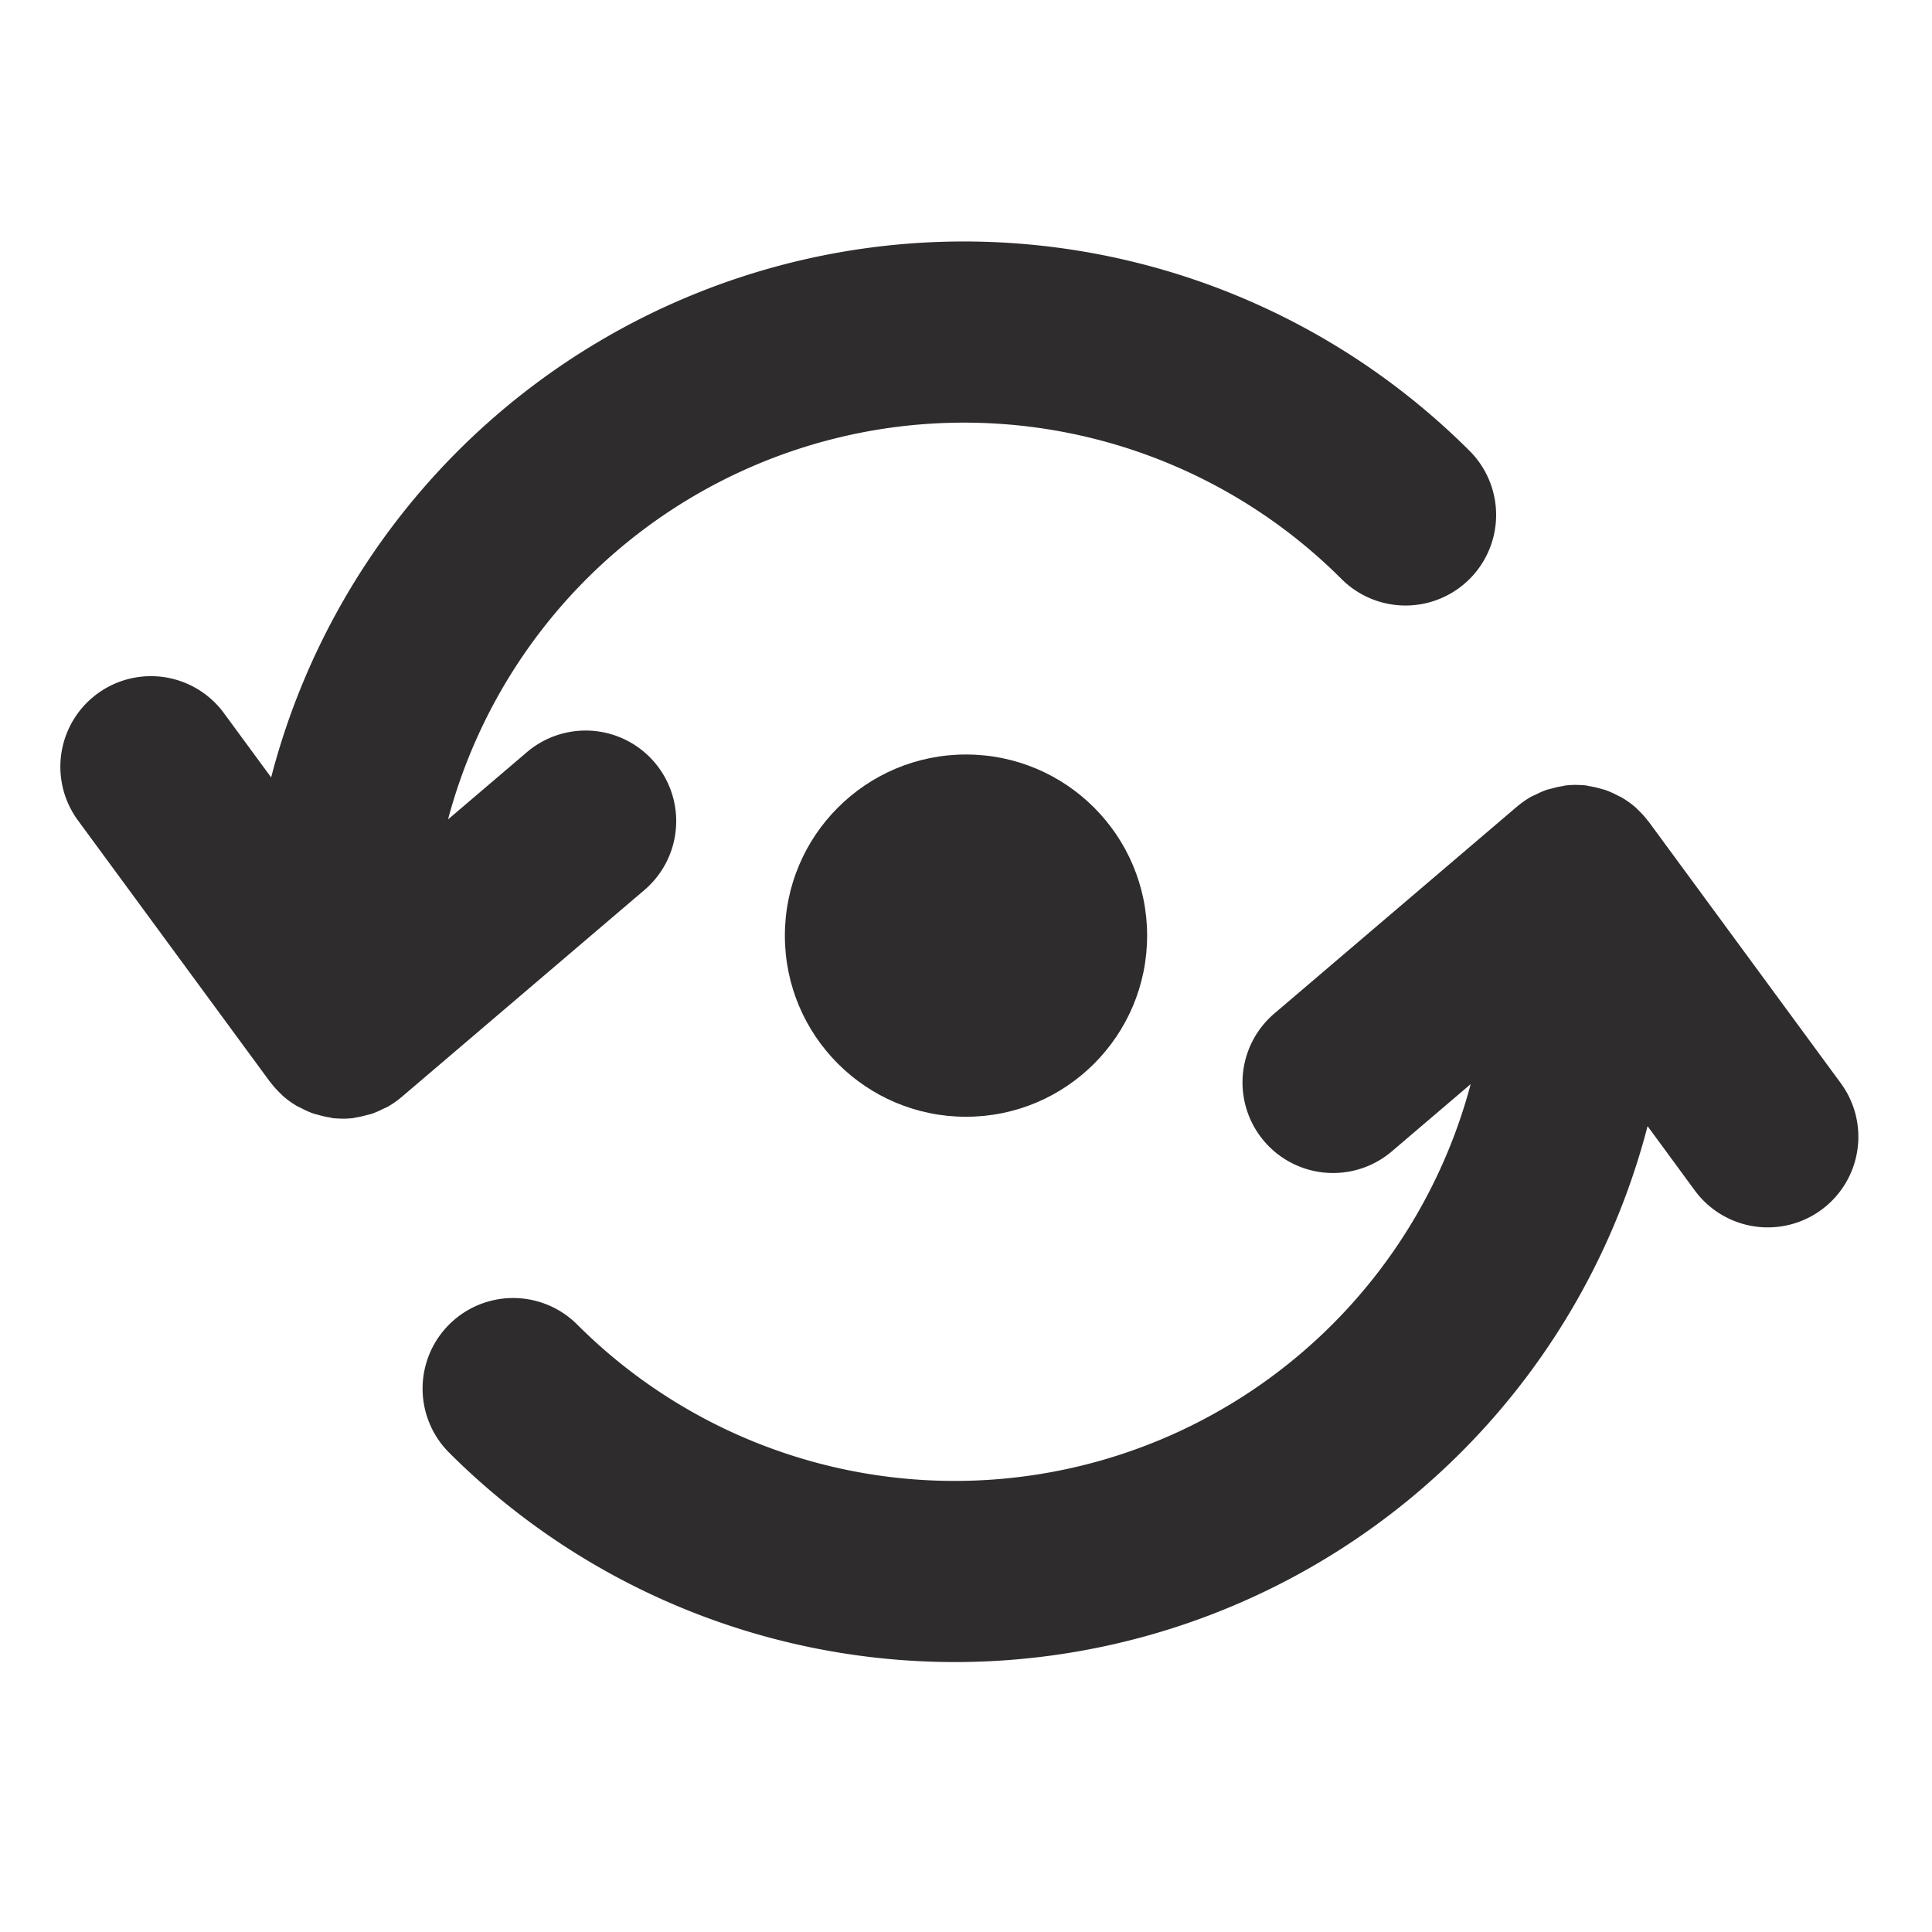 <svg xmlns="http://www.w3.org/2000/svg" viewBox="0 0 64 64" aria-labelledby="title"
aria-describedby="desc" role="img" xmlns:xlink="http://www.w3.org/1999/xlink">
  <title>Synchronize</title>
  <desc>A solid styled icon from Orion Icon Library.</desc>
  <path data-name="layer3"
  d="M12.342 36.887a2.983 2.983 0 0 0 .332-.146c.06-.03.122-.051.179-.084a3.028 3.028 0 0 0 .43-.3c.007-.007.017-.012.025-.02l8.039-6.854a3 3 0 1 0-3.894-4.565l-2.611 2.226a17.685 17.685 0 0 1 29.597-7.964 3 3 0 0 0 4.243-4.244 23.704 23.704 0 0 0-39.7 10.817l-1.564-2.13a3 3 0 0 0-4.836 3.553l6.359 8.657c.008.01.02.02.028.032a3.09 3.09 0 0 0 .35.385c.015.014.027.031.042.044a3.018 3.018 0 0 0 .47.341c.044.027.094.046.142.07a2.991 2.991 0 0 0 .383.174c.064.023.13.037.194.055a3.037 3.037 0 0 0 .374.084c.03.004.058.016.089.02a3.111 3.111 0 0 0 .322.018l.02.002a3.115 3.115 0 0 0 .342-.02c.03-.003.056-.014.085-.018a2.881 2.881 0 0 0 .35-.077c.07-.018.142-.032.21-.056z"
  fill="#2e2c2d"></path>
  <path data-name="layer2" d="M51.218 26.17a2.983 2.983 0 0 0-.332.146c-.06.03-.122.052-.179.084a3.028 3.028 0 0 0-.43.301c-.007.007-.017.012-.025.019l-8.039 6.855a3 3 0 1 0 3.894 4.565l2.611-2.227a17.685 17.685 0 0 1-29.598 7.964 3 3 0 0 0-4.242 4.244 23.704 23.704 0 0 0 39.7-10.816l1.564 2.13a3 3 0 0 0 4.836-3.554l-6.359-8.656c-.008-.011-.02-.02-.028-.032a3.09 3.09 0 0 0-.35-.385c-.015-.014-.027-.032-.042-.045a3.018 3.018 0 0 0-.47-.34c-.045-.028-.094-.047-.142-.071a2.991 2.991 0 0 0-.383-.173c-.064-.023-.13-.037-.194-.056a3.037 3.037 0 0 0-.374-.083c-.03-.004-.058-.016-.089-.02a3.111 3.111 0 0 0-.322-.018l-.02-.002a3.115 3.115 0 0 0-.342.02c-.03.002-.056.013-.085.018a2.881 2.881 0 0 0-.35.076c-.07.019-.142.033-.21.056z"
  fill="#2e2c2d"></path>
  <circle data-name="layer1" cx="32" cy="30.994" r="6" fill="#2e2c2d"></circle>
</svg>